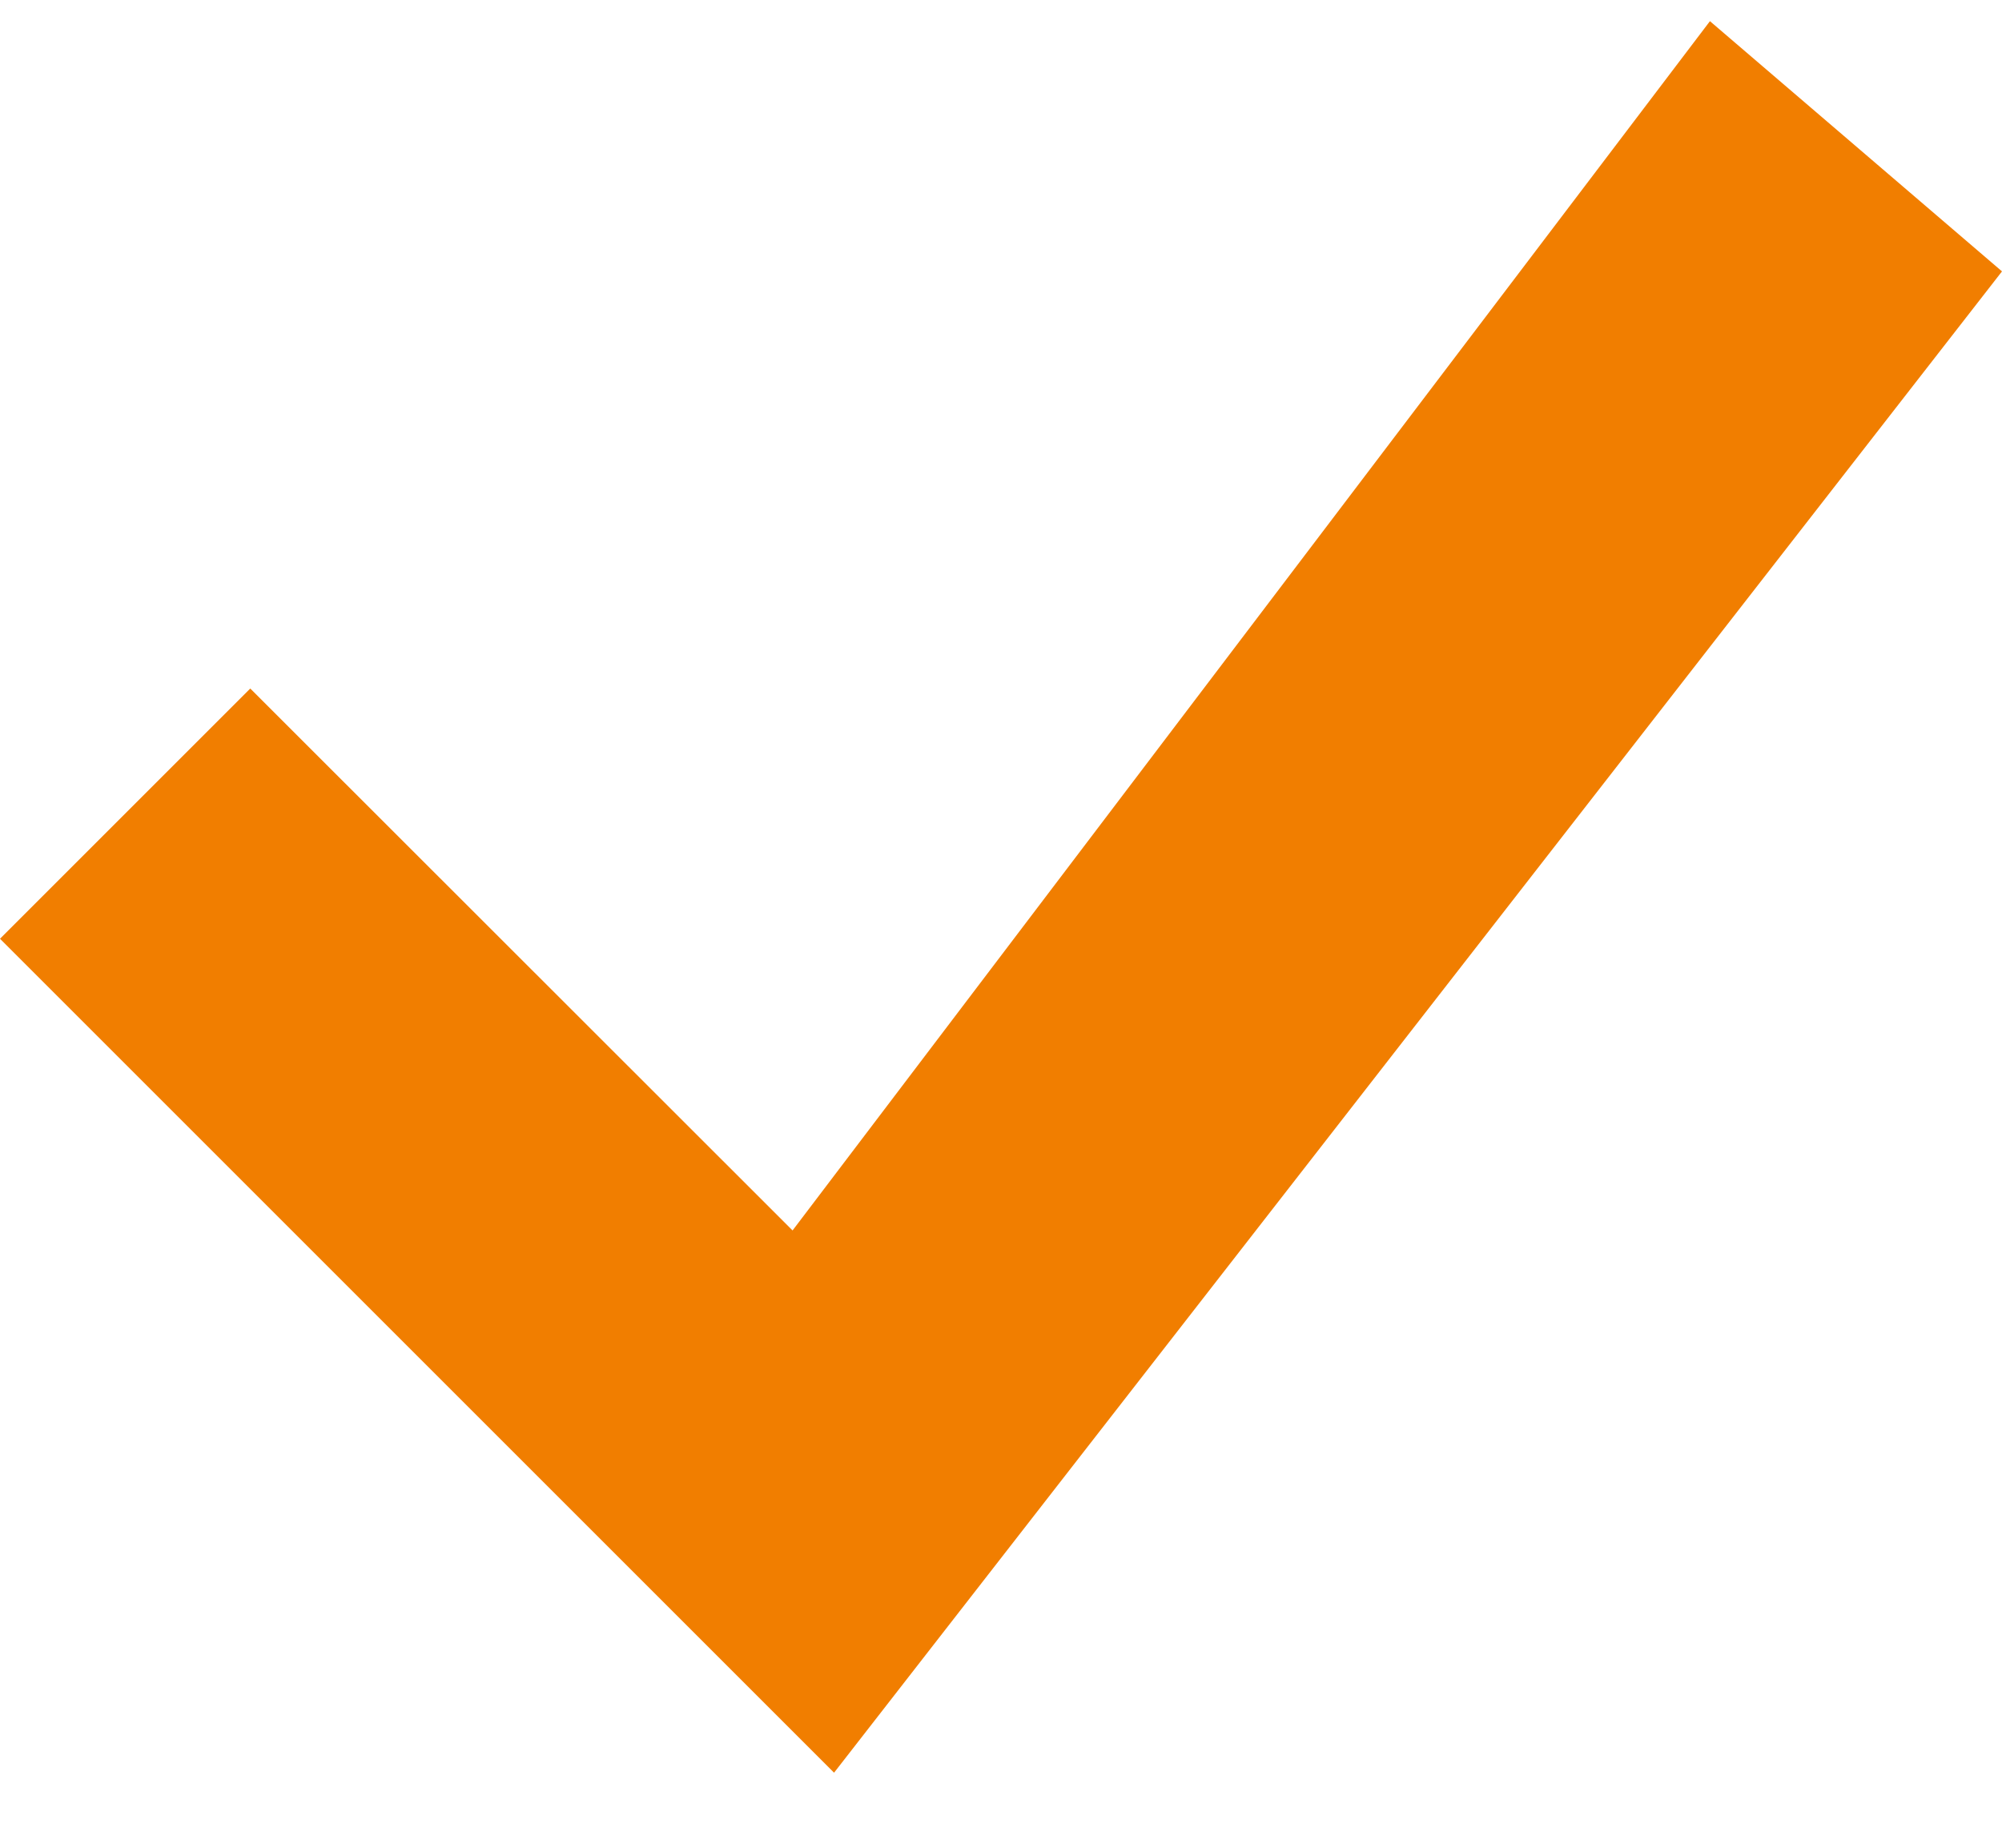 <svg width="26" height="24" viewBox="0 0 26 24" fill="none" xmlns="http://www.w3.org/2000/svg">
<path d="M22.207 0.275L10.293 15.982L3.25 8.943L0 12.193L10.832 23.025L26 3.525L22.207 0.275Z" fill="#F17E00"/>
</svg>
